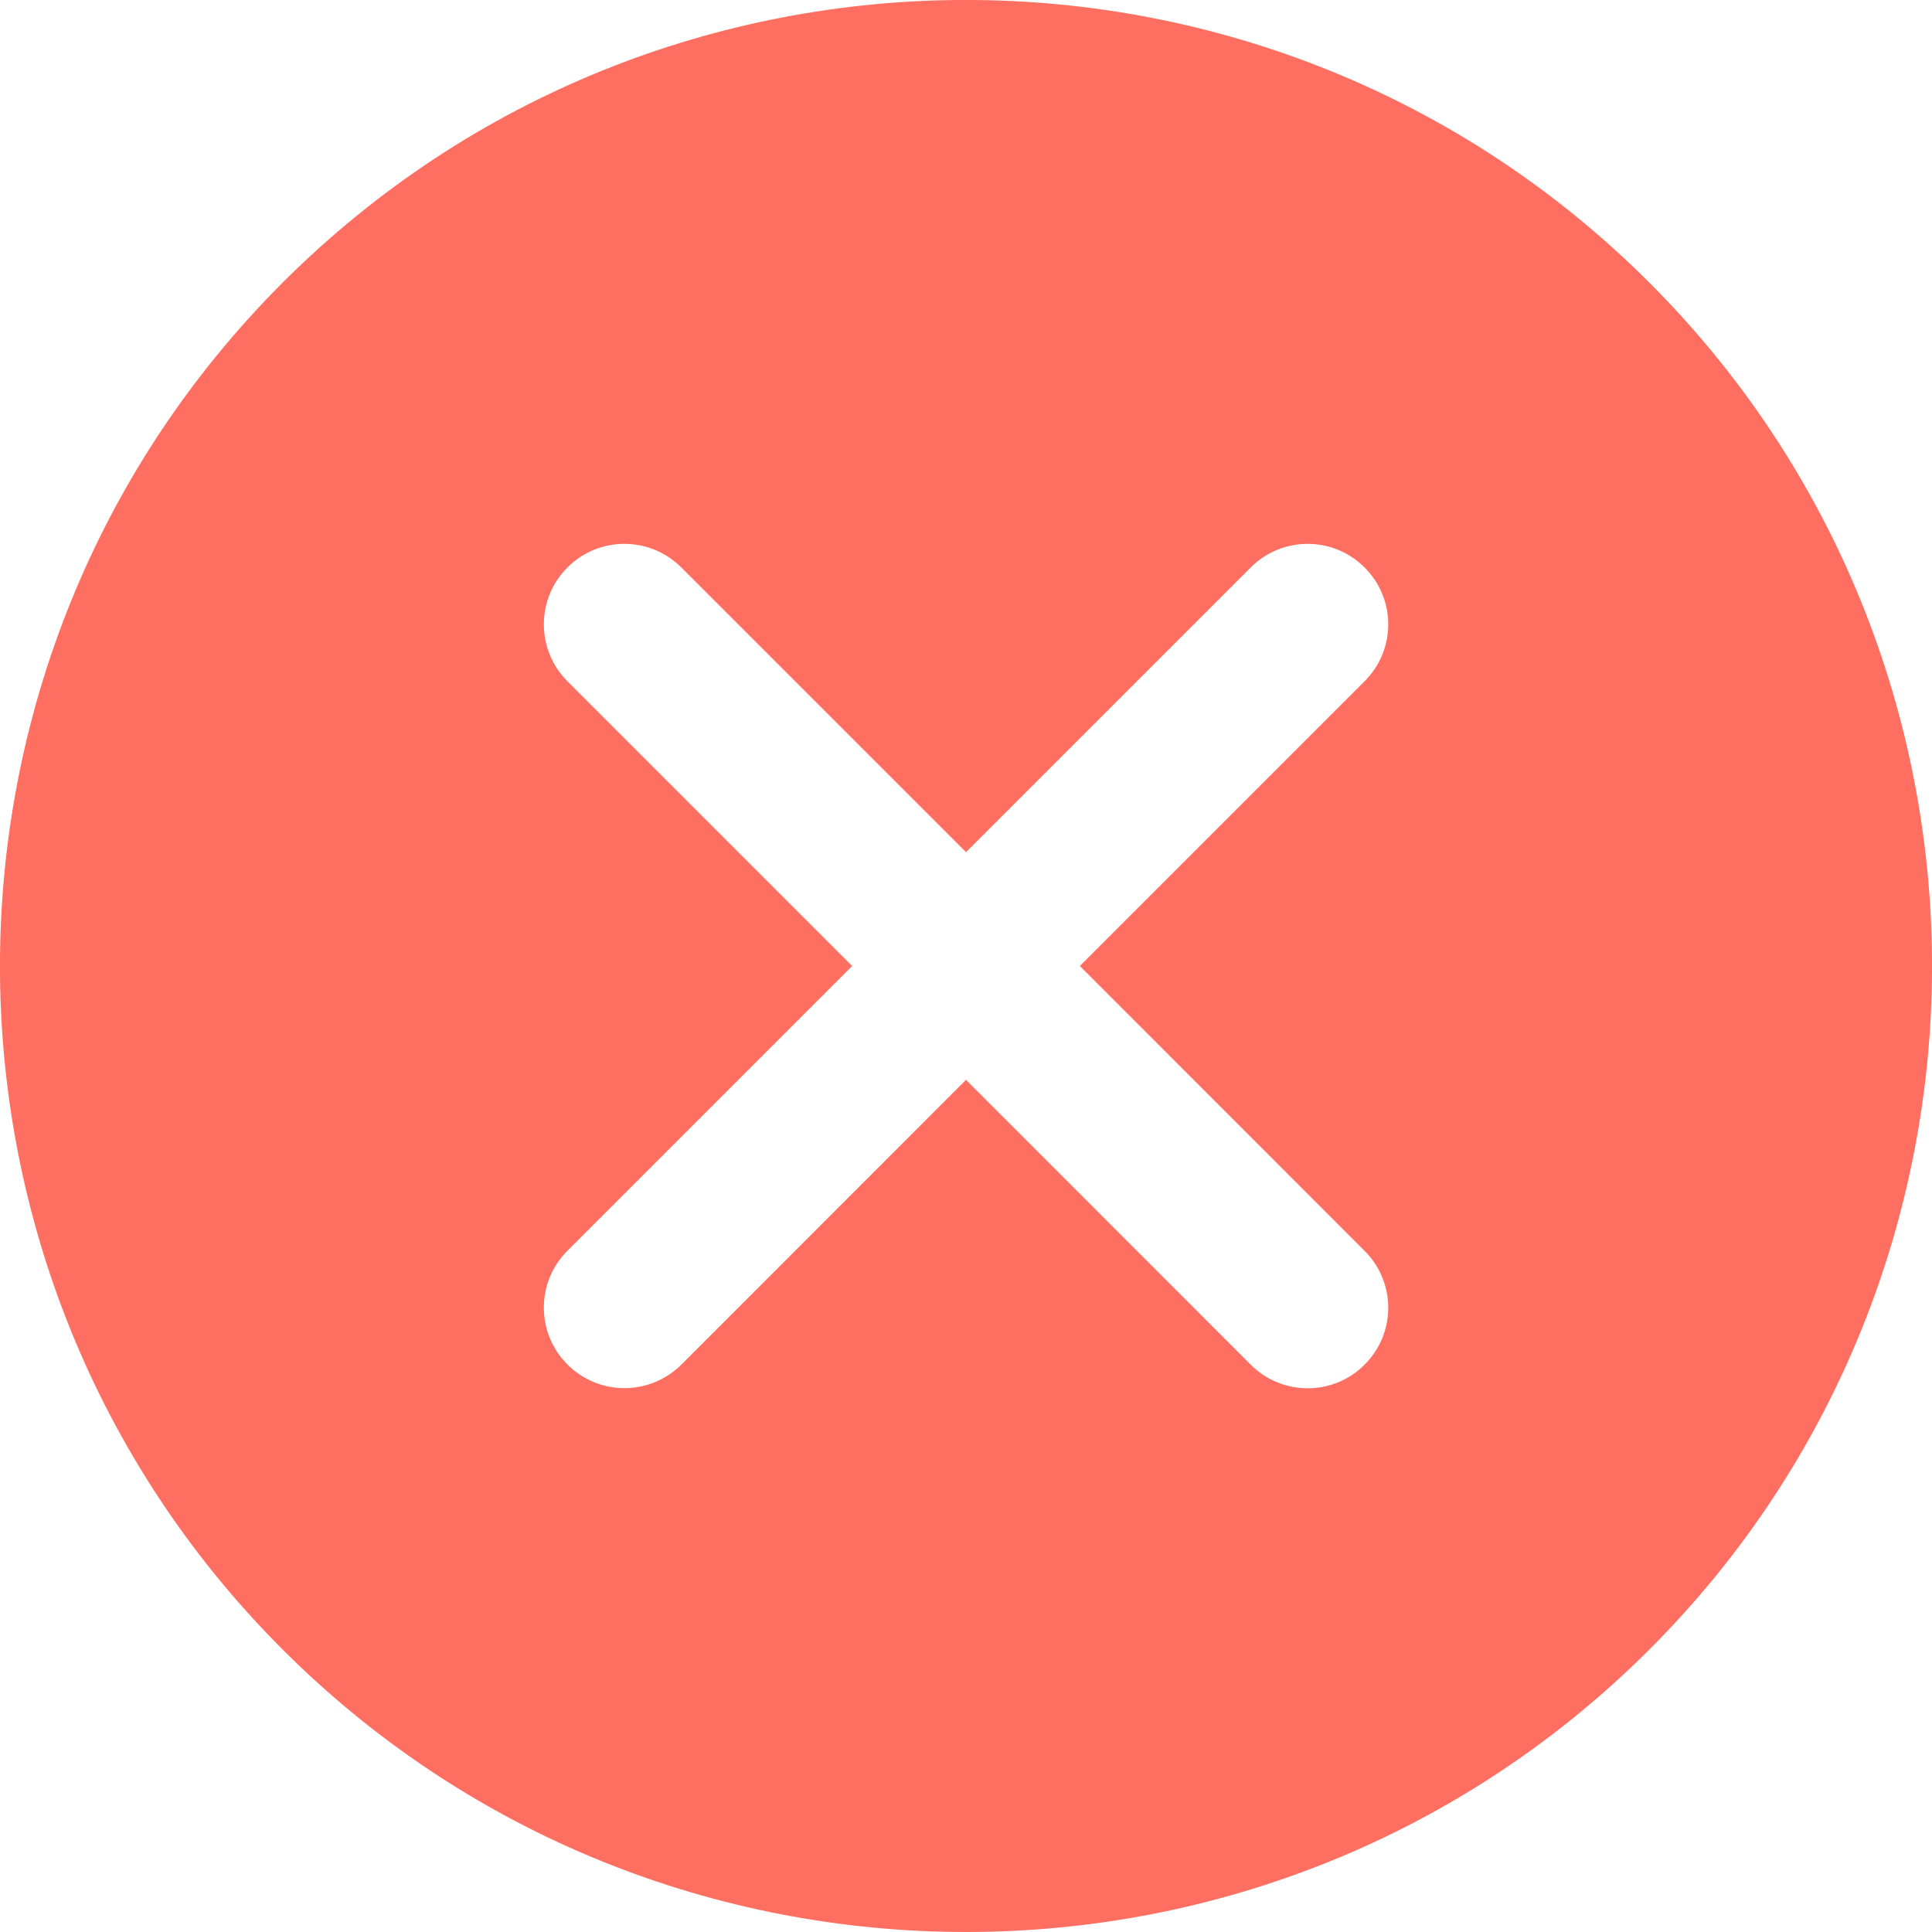 <svg width="14" height="14" viewBox="0 0 14 14" fill="none" xmlns="http://www.w3.org/2000/svg">
<path d="M11.952 2.048C9.221 -0.683 4.779 -0.683 2.048 2.048C-0.683 4.779 -0.683 9.222 2.048 11.953C3.413 13.318 5.207 14 7 14C8.794 14 10.586 13.318 11.952 11.953C14.683 9.222 14.683 4.779 11.952 2.048ZM9.888 9.064C10.117 9.292 10.117 9.661 9.888 9.889C9.775 10.003 9.625 10.06 9.476 10.06C9.326 10.06 9.177 10.003 9.063 9.889L7 7.825L4.938 9.888C4.823 10.002 4.674 10.059 4.525 10.059C4.376 10.059 4.226 10.002 4.112 9.888C3.884 9.66 3.884 9.291 4.112 9.063L6.175 7L4.112 4.937C3.884 4.709 3.884 4.339 4.112 4.112C4.339 3.884 4.709 3.884 4.937 4.112L7 6.175L9.063 4.112C9.291 3.884 9.66 3.884 9.888 4.112C10.117 4.339 10.117 4.709 9.888 4.937L7.825 7L9.888 9.064Z" fill="#FF6F61"/>
</svg>
